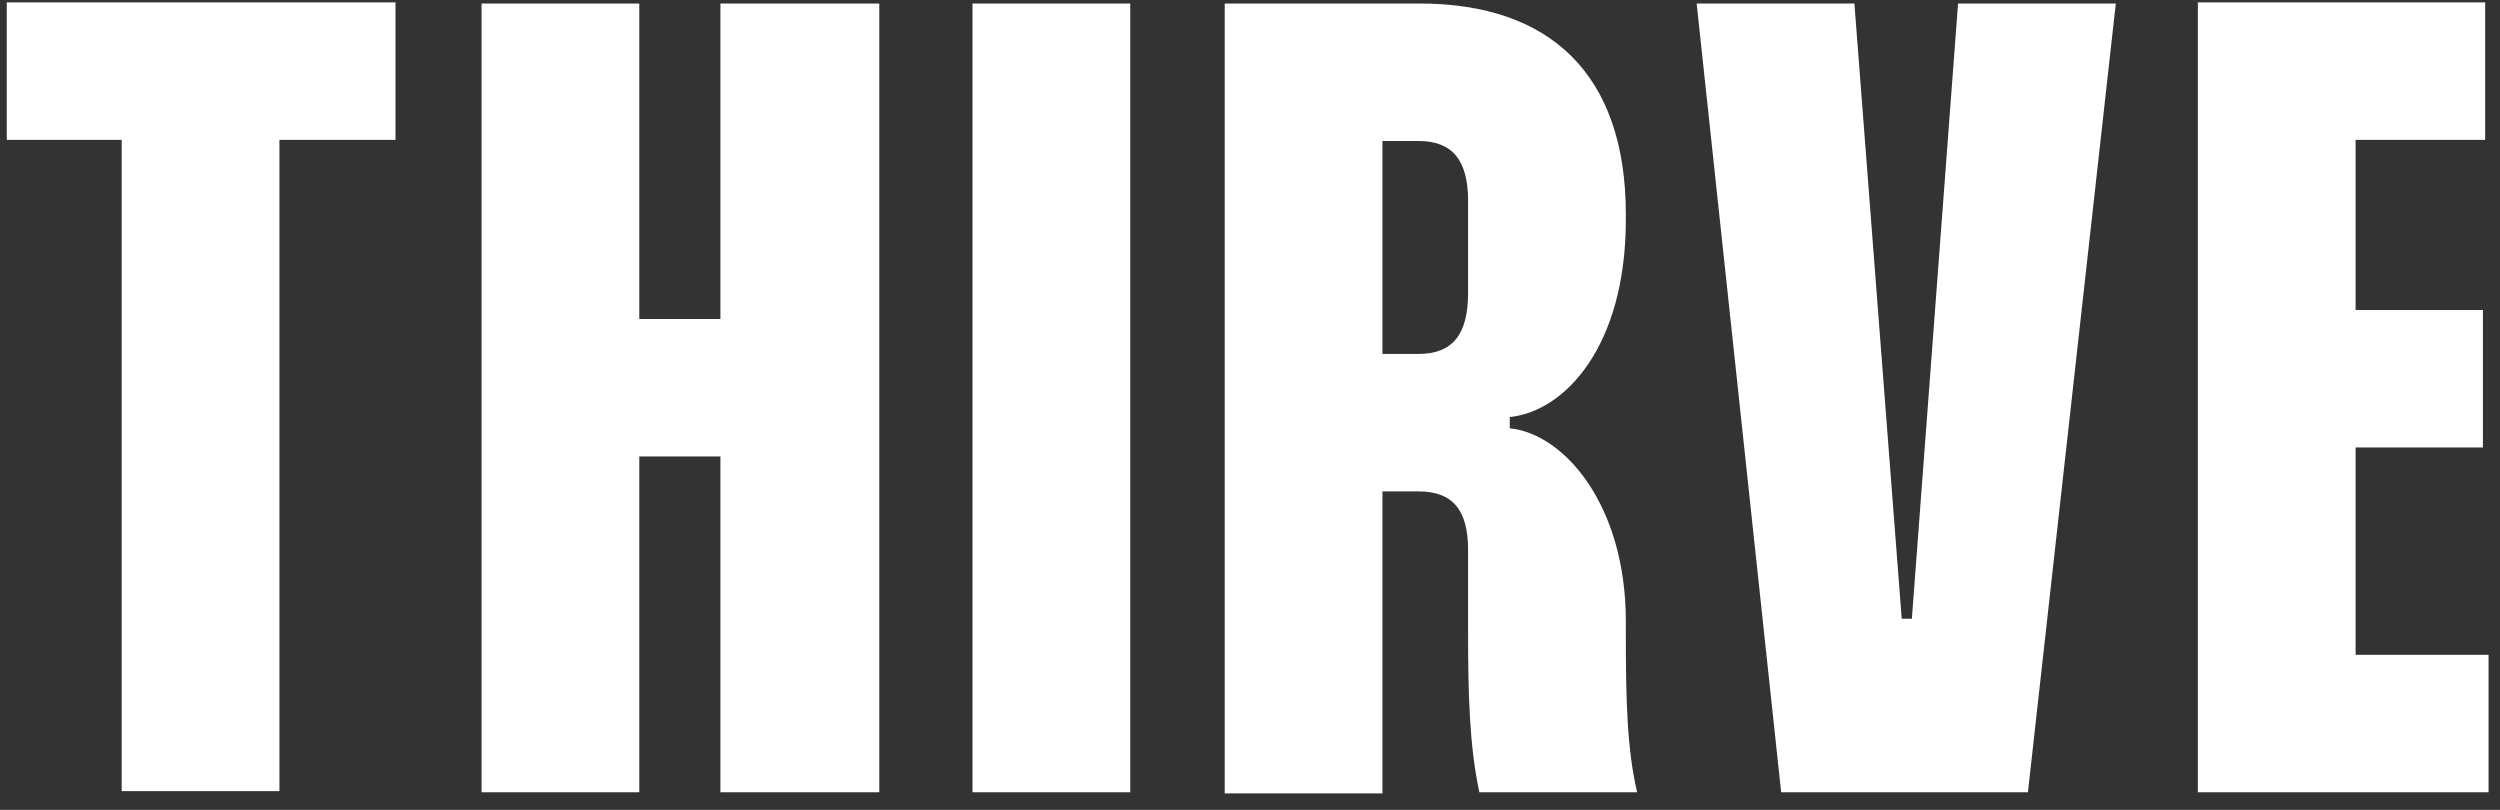 <svg width="142" height="46" viewBox="0 0 142 46" fill="none" xmlns="http://www.w3.org/2000/svg">
<rect x="0" y="0" width="142" height="46" fill="#333333" stroke="none"/>
<path d="M22.464 0.136V7.944H15.872V44.936H6.912V7.944H0.384V0.136H22.464ZM40.92 0.2H49.944V45H40.92V25.928H36.312V45H27.352V0.2H36.312V18.12H40.92V0.2ZM55.238 0.2H64.198V45H55.238V0.2ZM69.563 0.2H80.635C88.059 0.2 92.347 4.232 92.347 12.168V12.488C92.347 19.656 88.891 23.368 85.755 23.688V24.328C88.891 24.648 92.347 28.744 92.347 35.272V35.912C92.347 39.752 92.411 42.504 92.987 45H84.027C83.451 42.312 83.387 39.304 83.387 35.848V31.24C83.387 28.936 82.491 27.912 80.571 27.912H78.523V45.064H69.563V0.2ZM78.523 8.008V20.104H80.571C82.491 20.104 83.387 19.016 83.387 16.648V11.4C83.387 9.096 82.491 8.008 80.571 8.008H78.523ZM96.37 0.2H105.33L108.018 35.144H108.594L111.218 0.2H120.178L115.186 45H101.17L96.37 0.2ZM141.158 7.944H133.798V17.608H141.03V25.416H133.798V37.192H141.35V45H124.838V0.136H141.158V7.944Z" fill="white"/>
</svg>
